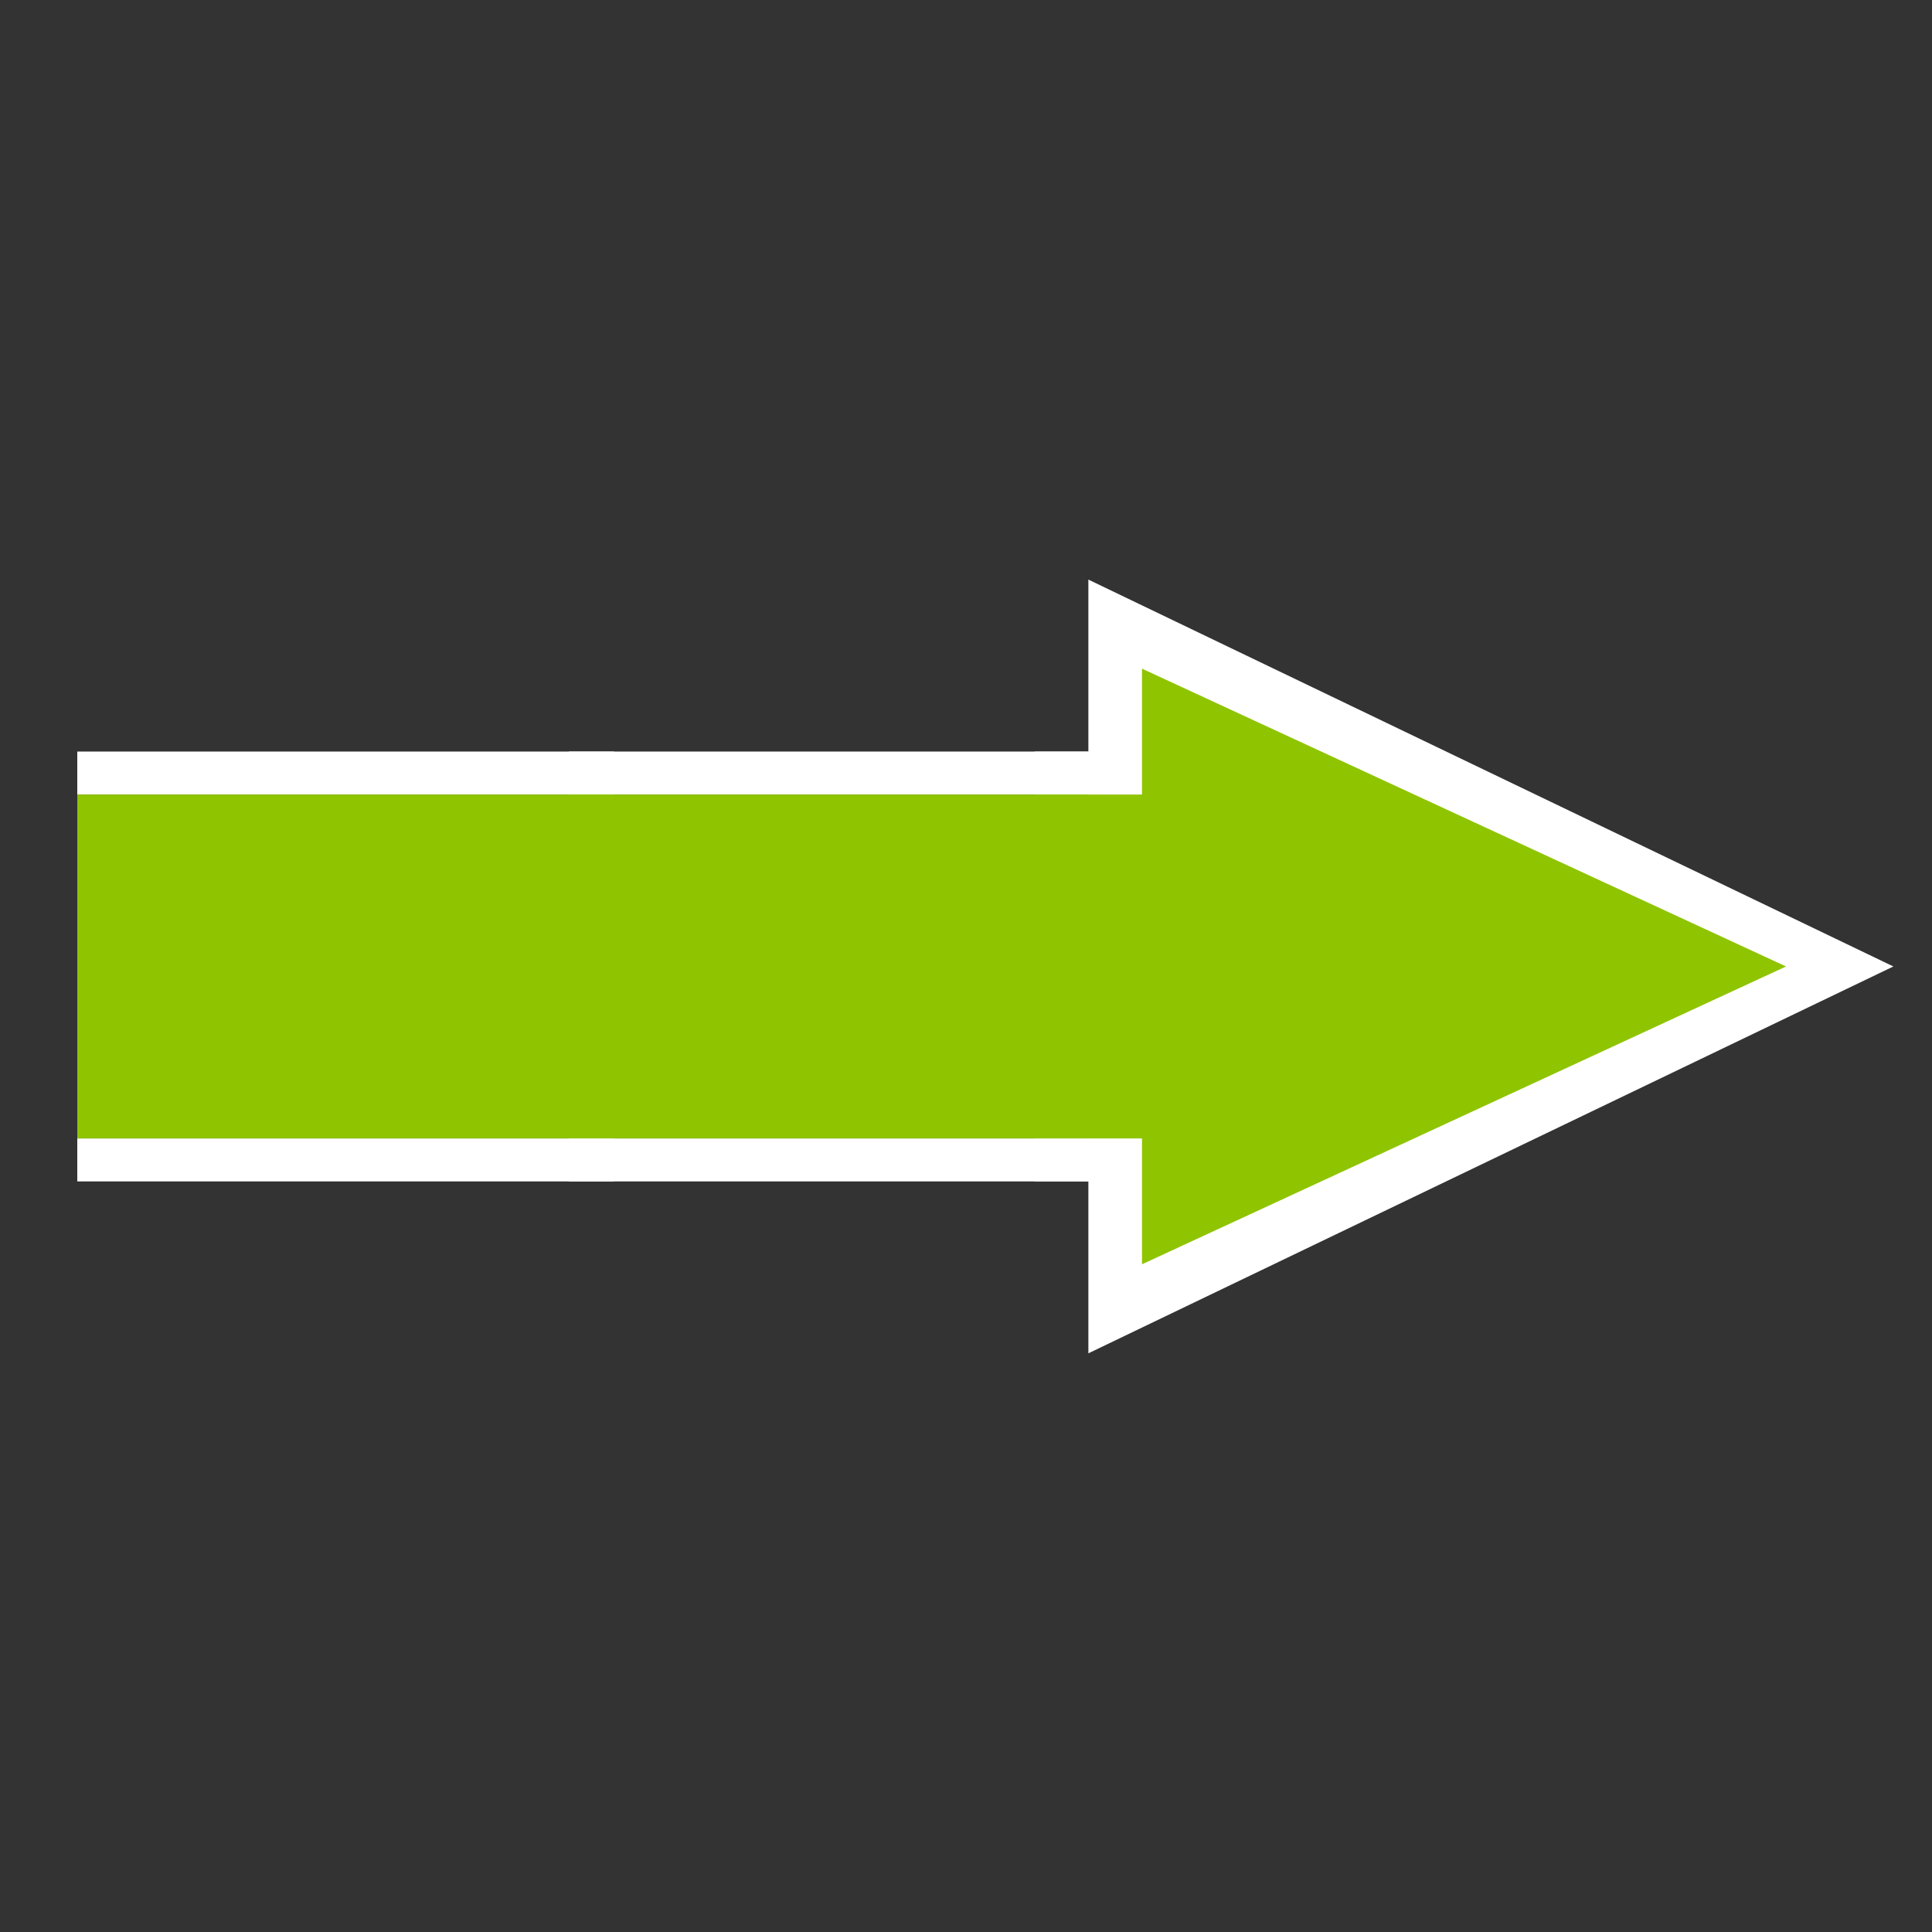<svg width="50" height="50" viewBox="0 0 50 50" fill="none" xmlns="http://www.w3.org/2000/svg">
<rect x="0" y="0" width="50" height="50" fill="#333333" stroke="none"/>
<path fill-rule="evenodd" clip-rule="evenodd" d="M15.889 20.562V19.45H2V20.562H15.889ZM15.889 29.462H2V30.575H15.889V29.462Z" fill="white"/>
<rect x="15.889" y="20.562" width="8.9" height="13.889" transform="rotate(90 15.889 20.562)" fill="#8FC400"/>
<path fill-rule="evenodd" clip-rule="evenodd" d="M28.611 20.562V19.45H14.722V20.562H28.611ZM28.611 29.462H14.722V30.575H28.611L28.611 29.462Z" fill="white"/>
<rect x="28.611" y="20.562" width="8.9" height="13.889" transform="rotate(90 28.611 20.562)" fill="#8FC400"/>
<path fill-rule="evenodd" clip-rule="evenodd" d="M26.778 20.562V19.45H28.167V20.562H26.778ZM26.778 30.574V29.462H28.167V30.574H26.778ZM49 25.012L28.167 35.024L28.167 29.637L28.167 20.388L28.167 15L49 25.012Z" fill="white"/>
<path fill-rule="evenodd" clip-rule="evenodd" d="M26.778 29.462L26.778 20.562H28.167L29.555 20.562V17.305L46.222 25.012L29.555 32.719V29.462H28.167L26.778 29.462Z" fill="#8FC400"/>
</svg>
